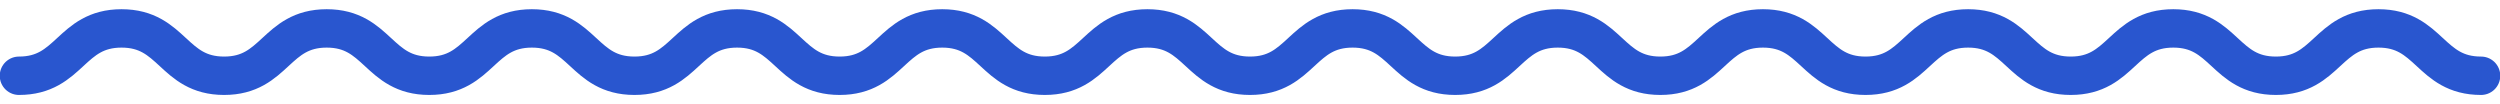 <svg id="icon-wave-news" xmlns="http://www.w3.org/2000/svg" viewBox="0 0 264 11">
    <path fill="none" stroke="#2956cf" stroke-linecap="round" stroke-linejoin="round" stroke-width="4.054" d="M262 8c-5.417 0-5.417-5-10.834-5-5.418 0-5.418 5-10.835 5-5.416 0-5.416-5-10.833-5-5.416 0-5.416 5-10.832 5-5.417 0-5.417-5-10.833-5S202.417 8 197 8s-5.417-5-10.834-5-5.417 5-10.834 5c-5.416 0-5.416-5-10.833-5-5.416 0-5.416 5-10.833 5-5.416 0-5.416-5-10.833-5-5.416 0-5.416 5-10.832 5-5.417 0-5.417-5-10.834-5-5.418 0-5.418 5-10.835 5-5.416 0-5.416-5-10.833-5-5.416 0-5.416 5-10.833 5-5.416 0-5.416-5-10.832-5S72.418 8 67 8s-5.417-5-10.834-5-5.417 5-10.834 5S39.916 3 34.5 3c-5.417 0-5.417 5-10.833 5S18.25 3 12.834 3 7.418 8 2 8"/>
</svg>
